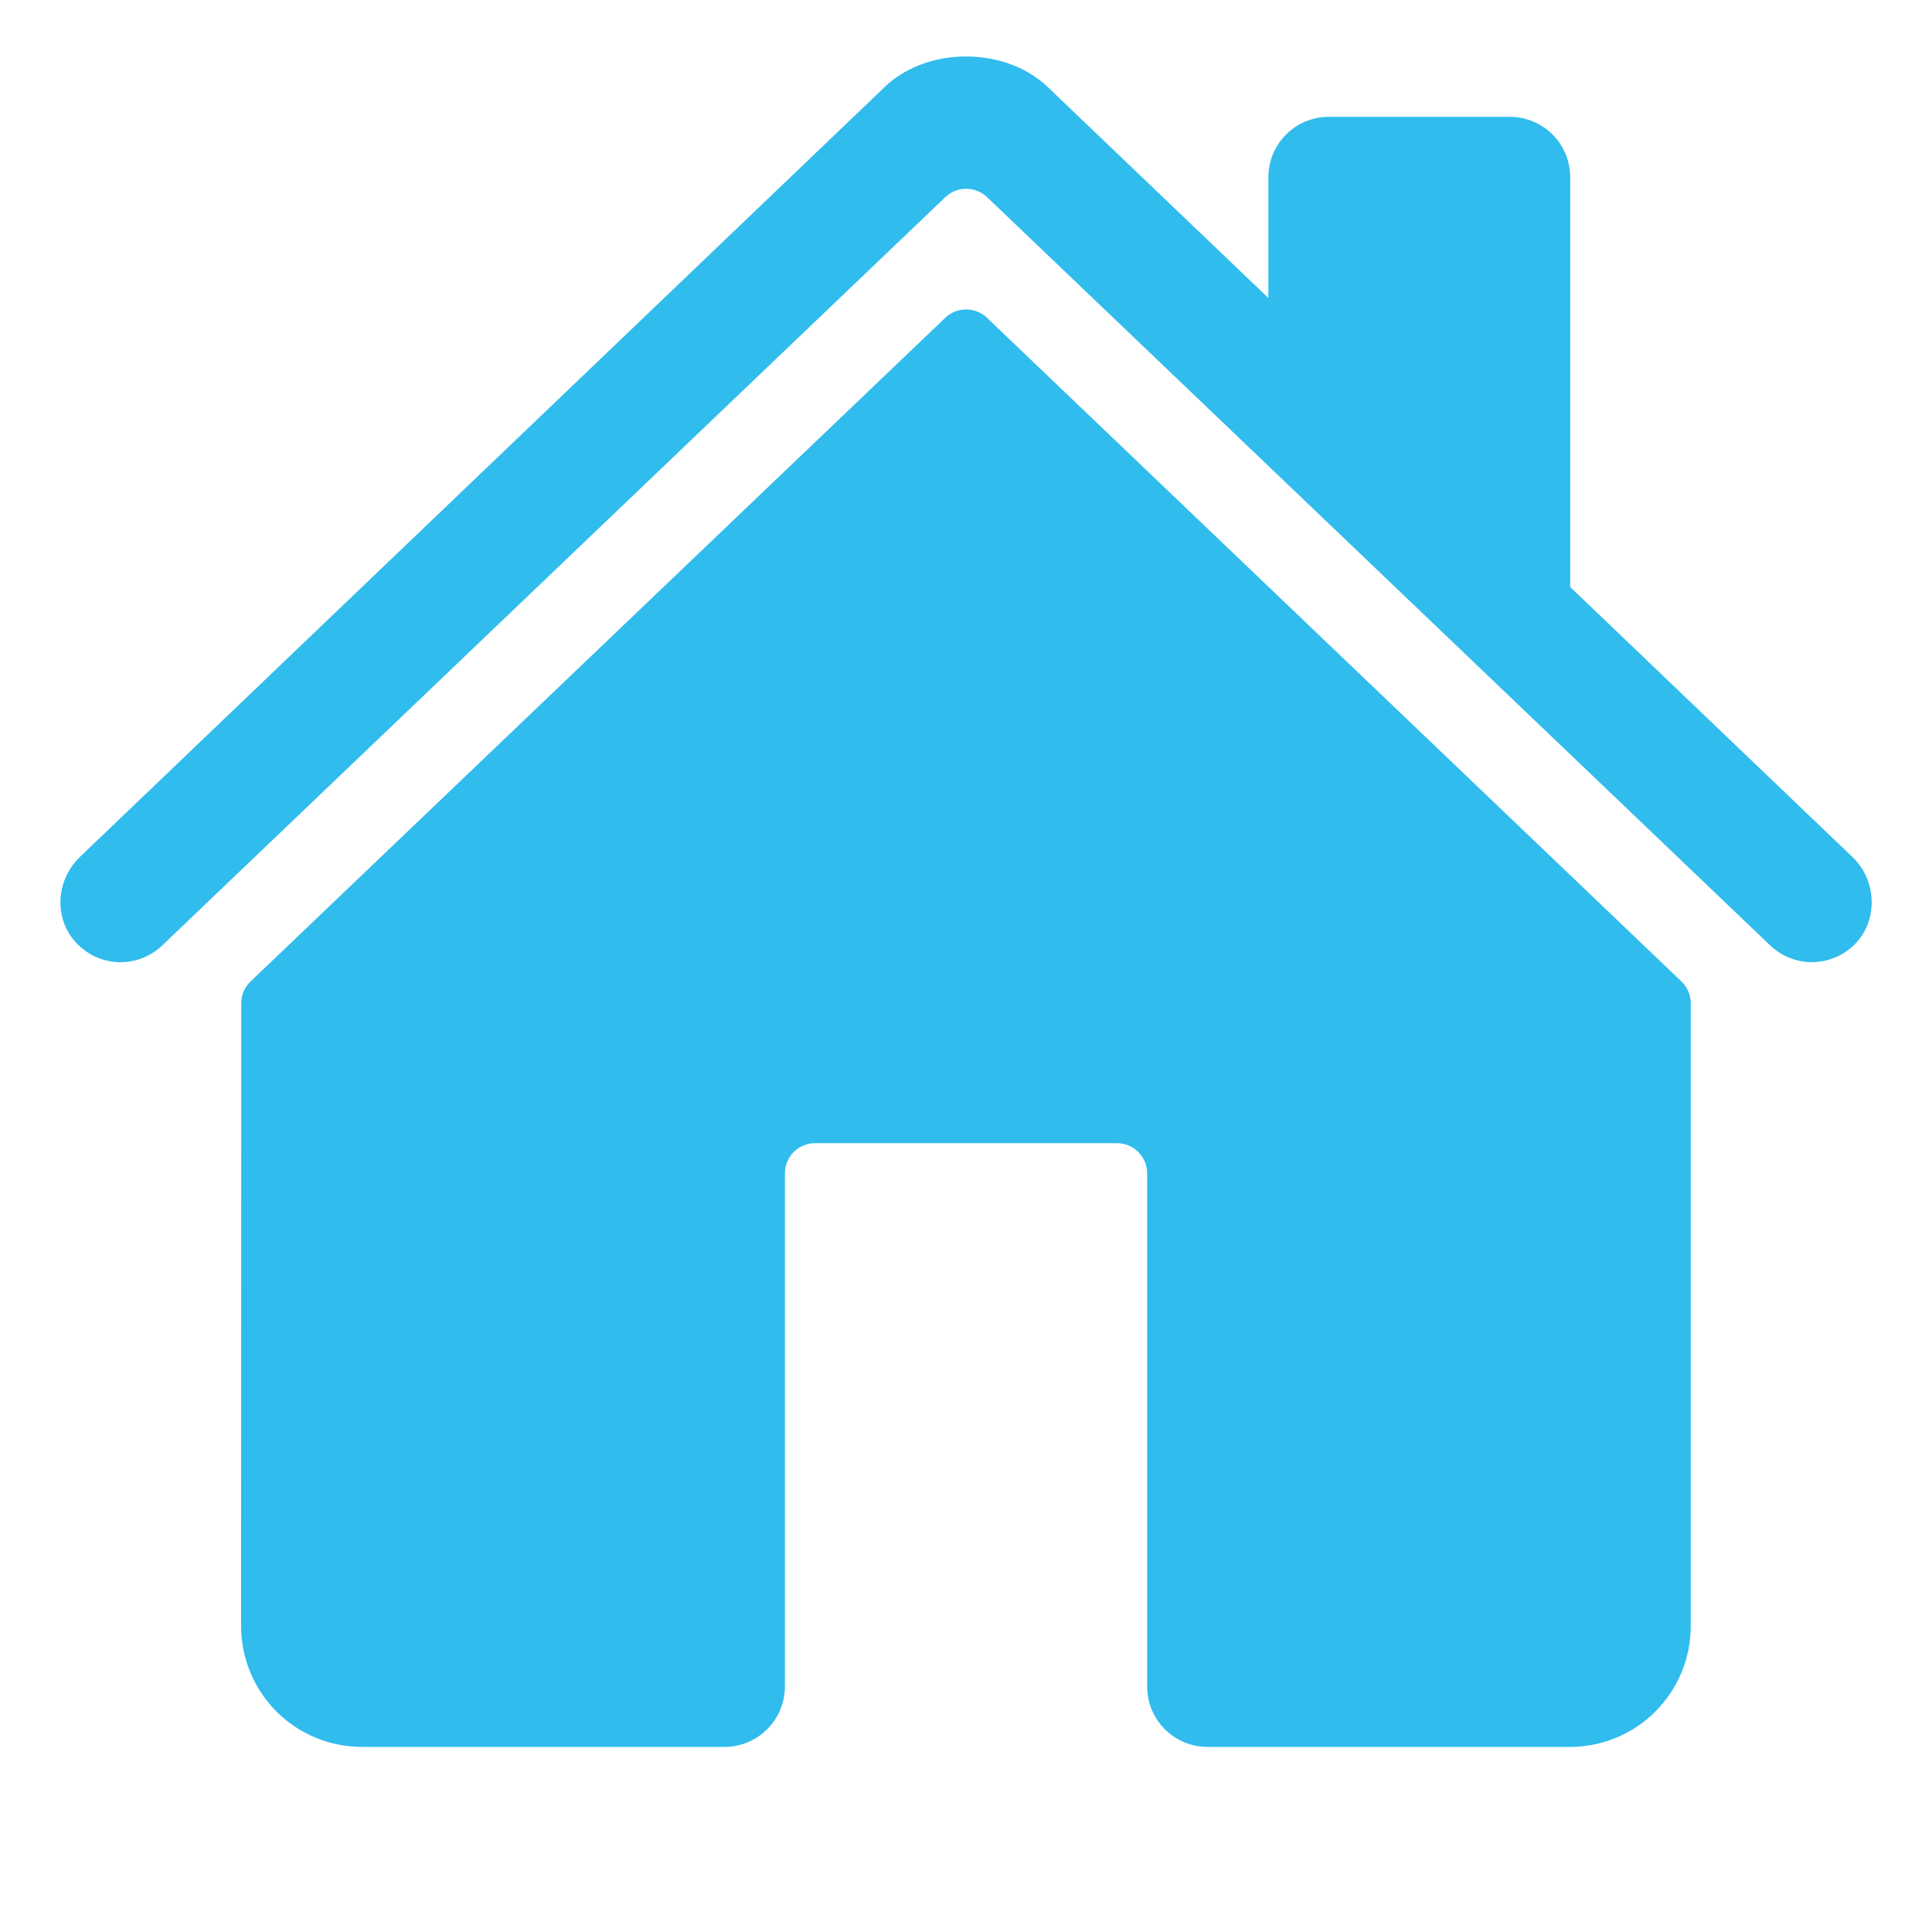 <svg width="30" height="30" viewBox="0 0 30 30" fill="none" xmlns="http://www.w3.org/2000/svg" xmlns:xlink="http://www.w3.org/1999/xlink">
<path d="M15.326,4.935C15.239,4.852 15.122,4.805 15.002,4.805C14.881,4.805 14.765,4.852 14.678,4.935L3.891,15.24C3.845,15.284 3.808,15.337 3.783,15.395C3.759,15.453 3.746,15.516 3.746,15.579L3.744,25.251C3.744,25.748 3.942,26.225 4.293,26.577C4.645,26.928 5.122,27.126 5.619,27.126L11.25,27.126C11.499,27.126 11.737,27.027 11.913,26.851C12.089,26.675 12.188,26.437 12.188,26.188L12.188,18.22C12.188,18.095 12.237,17.976 12.325,17.888C12.413,17.8 12.532,17.751 12.656,17.751L17.344,17.751C17.468,17.751 17.587,17.8 17.675,17.888C17.763,17.976 17.813,18.095 17.813,18.22L17.813,26.188C17.813,26.437 17.911,26.675 18.087,26.851C18.263,27.027 18.501,27.126 18.75,27.126L24.379,27.126C24.876,27.126 25.353,26.928 25.704,26.577C26.056,26.225 26.254,25.748 26.254,25.251L26.254,15.579C26.254,15.516 26.241,15.453 26.216,15.395C26.191,15.337 26.155,15.284 26.109,15.24L15.326,4.935Z" fill="#30BCED"/>
<path d="M28.765,13.308L24.382,9.115L24.382,2.752C24.382,2.503 24.284,2.265 24.108,2.089C23.932,1.913 23.693,1.814 23.445,1.814L20.632,1.814C20.384,1.814 20.145,1.913 19.97,2.089C19.794,2.265 19.695,2.503 19.695,2.752L19.695,4.627L16.301,1.382C15.984,1.061 15.511,0.877 15.001,0.877C14.492,0.877 14.021,1.061 13.704,1.383L1.241,13.306C0.876,13.658 0.831,14.236 1.162,14.617C1.246,14.713 1.348,14.791 1.462,14.847C1.576,14.902 1.701,14.934 1.828,14.94C1.955,14.946 2.082,14.926 2.201,14.881C2.32,14.836 2.429,14.767 2.521,14.679L14.679,3.061C14.766,2.978 14.882,2.931 15.003,2.931C15.123,2.931 15.24,2.978 15.327,3.061L27.486,14.679C27.665,14.851 27.905,14.945 28.153,14.94C28.401,14.935 28.637,14.832 28.81,14.654C29.169,14.281 29.14,13.666 28.765,13.308Z" fill="#30BCED"/>
</svg>

